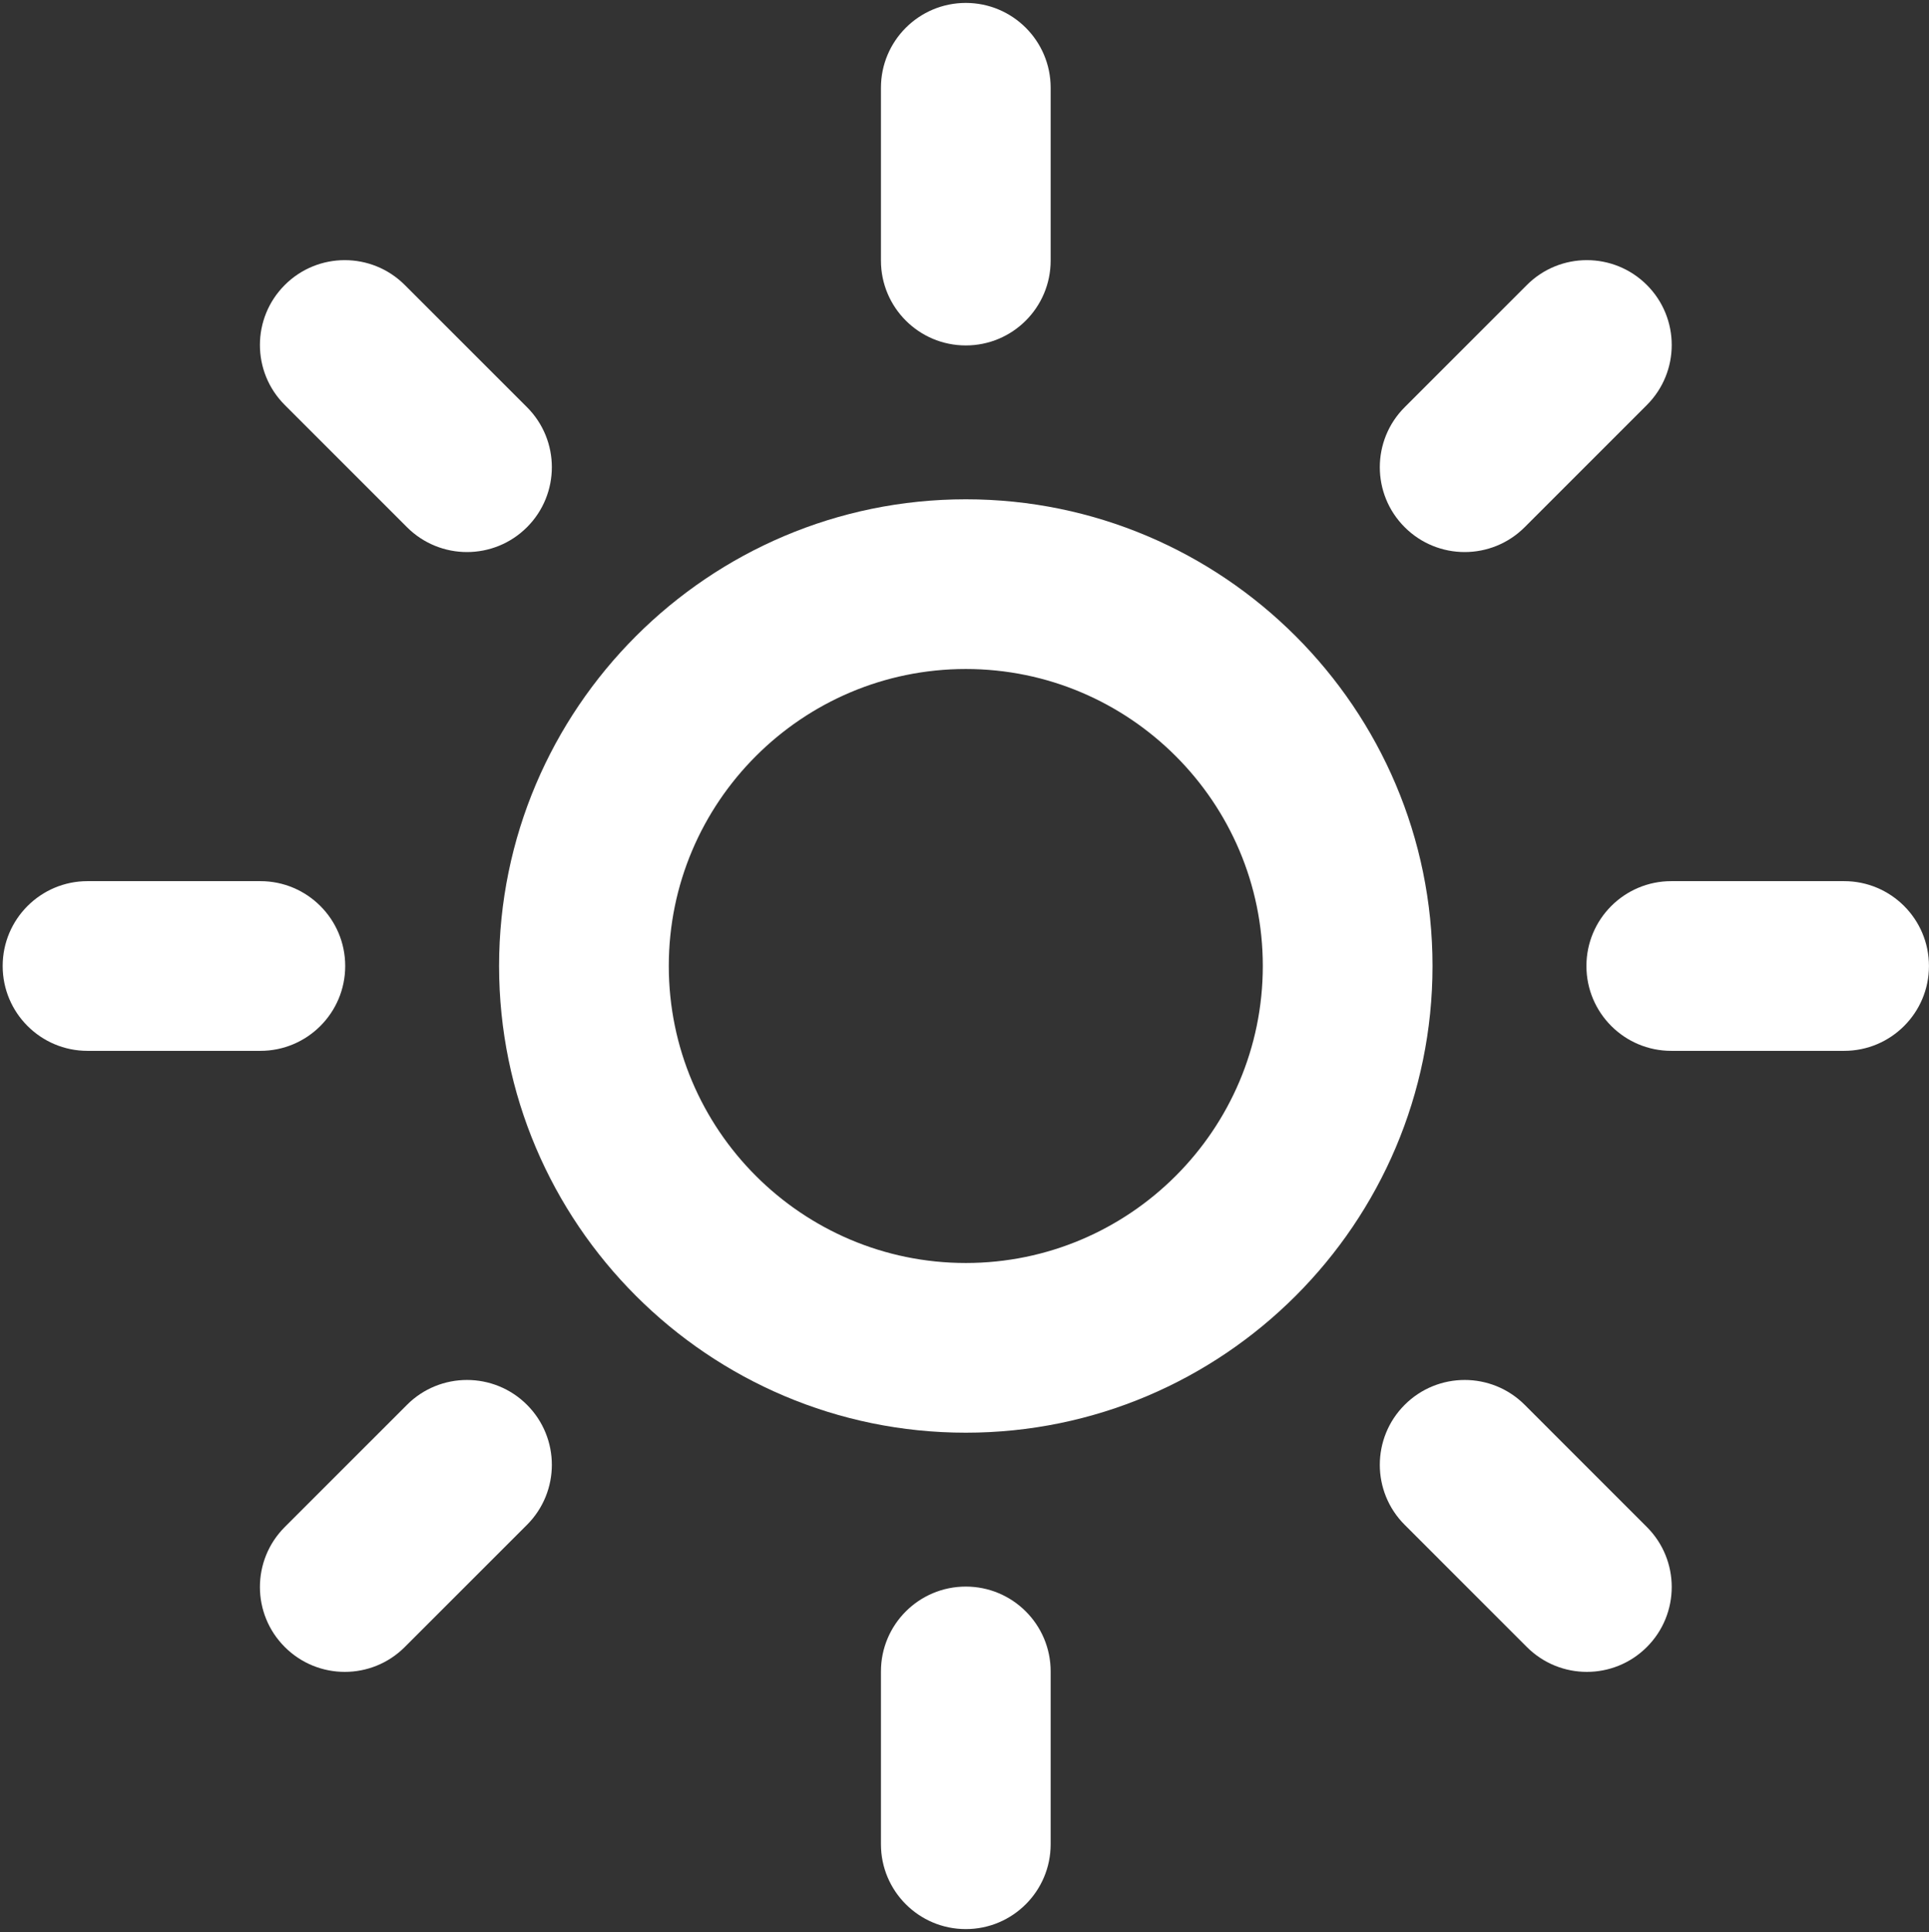 <?xml version="1.0" encoding="UTF-8" standalone="no"?>
<svg width="598px" height="599px" viewBox="0 0 598 599" version="1.1" xmlns="http://www.w3.org/2000/svg" xmlns:xlink="http://www.w3.org/1999/xlink" xmlns:sketch="http://www.bohemiancoding.com/sketch/ns">
    <rect x="0" y="0" width="598" height="599" fill="#333333" stroke="none"/>
    <!-- Generator: Sketch 3.5.2 (25235) - http://www.bohemiancoding.com/sketch -->
    <title>clear-day</title>
    <desc>Created with Sketch.</desc>
    <defs></defs>
    <g id="Page-1" stroke="none" stroke-width="1" fill="none" fill-rule="evenodd" sketch:type="MSPage">
        <g id="clear-day" sketch:type="MSLayerGroup" transform="translate(-2, -1)" fill="#FFFFFF">
            <path d="M301.402,155.792 C221.621,155.792 156.717,220.704 156.717,300.478 C156.717,380.259 221.621,445.164 301.402,445.164 C381.183,445.164 446.088,380.259 446.088,300.478 C446.088,220.704 381.183,155.792 301.402,155.792 L301.402,155.792 Z M301.402,392.551 C250.637,392.551 209.33,351.25 209.33,300.478 C209.33,249.713 250.637,208.405 301.402,208.405 C352.174,208.405 393.475,249.713 393.475,300.478 C393.475,351.25 352.174,392.551 301.402,392.551 L301.402,392.551 Z" id="Fill-1" sketch:type="MSShapeGroup"></path>
            <path d="M301.402,108.092 C315.93,108.092 327.709,96.313 327.709,81.786 L327.709,28.213 C327.709,13.685 315.93,1.906 301.402,1.906 C286.875,1.906 275.096,13.685 275.096,28.213 L275.096,81.786 C275.096,96.313 286.875,108.092 301.402,108.092" id="Fill-2" sketch:type="MSShapeGroup"></path>
            <path d="M573.681,274.172 L520.108,274.172 C505.58,274.172 493.801,285.95 493.801,300.478 C493.801,315.006 505.58,326.785 520.108,326.785 L573.681,326.785 C588.209,326.785 599.987,315.006 599.987,300.478 C599.987,285.95 588.209,274.172 573.681,274.172" id="Fill-3" sketch:type="MSShapeGroup"></path>
            <path d="M301.402,492.871 C286.875,492.871 275.096,504.649 275.096,519.177 L275.096,572.75 C275.096,587.278 286.875,599.057 301.402,599.057 C315.93,599.057 327.709,587.278 327.709,572.75 L327.709,519.177 C327.709,504.649 315.93,492.871 301.402,492.871" id="Fill-4" sketch:type="MSShapeGroup"></path>
            <path d="M109.016,300.478 C109.016,285.95 97.238,274.172 82.71,274.172 L29.137,274.172 C14.609,274.172 2.83,285.95 2.83,300.478 C2.83,315.006 14.609,326.785 29.137,326.785 L82.71,326.785 C97.238,326.785 109.016,315.006 109.016,300.478" id="Fill-5" sketch:type="MSShapeGroup"></path>
            <path d="M456.058,172.148 C462.786,172.148 469.527,169.577 474.657,164.441 L512.538,126.559 C522.811,116.287 522.811,99.628 512.538,89.355 C502.259,79.083 485.6,79.083 475.341,89.355 L437.459,127.243 C427.18,137.516 427.18,154.168 437.459,164.441 C442.596,169.577 449.324,172.148 456.058,172.148" id="Fill-6" sketch:type="MSShapeGroup"></path>
            <path d="M474.663,436.522 C464.391,426.249 447.732,426.249 437.459,436.522 C427.18,446.795 427.18,463.447 437.453,473.719 L475.334,511.607 C480.471,516.744 487.205,519.315 493.939,519.315 C500.667,519.315 507.402,516.744 512.538,511.607 C522.811,501.335 522.811,484.683 512.545,474.41 L474.663,436.522" id="Fill-7" sketch:type="MSShapeGroup"></path>
            <path d="M128.168,436.522 L90.286,474.403 C80.007,484.683 80.007,501.335 90.286,511.607 C95.416,516.744 102.15,519.315 108.885,519.315 C115.613,519.315 122.354,516.744 127.484,511.607 L165.371,473.726 C175.644,463.447 175.644,446.795 165.371,436.522 C155.105,426.249 138.434,426.249 128.168,436.522" id="Fill-8" sketch:type="MSShapeGroup"></path>
            <path d="M128.168,164.441 C133.31,169.577 140.038,172.148 146.766,172.148 C153.501,172.148 160.235,169.577 165.371,164.441 C175.644,154.168 175.644,137.509 165.371,127.237 L127.484,89.355 C117.204,79.083 100.546,79.083 90.286,89.355 C80.007,99.628 80.007,116.287 90.286,126.559 L128.168,164.441" id="Fill-9" sketch:type="MSShapeGroup"></path>
        </g>
    </g>
</svg>